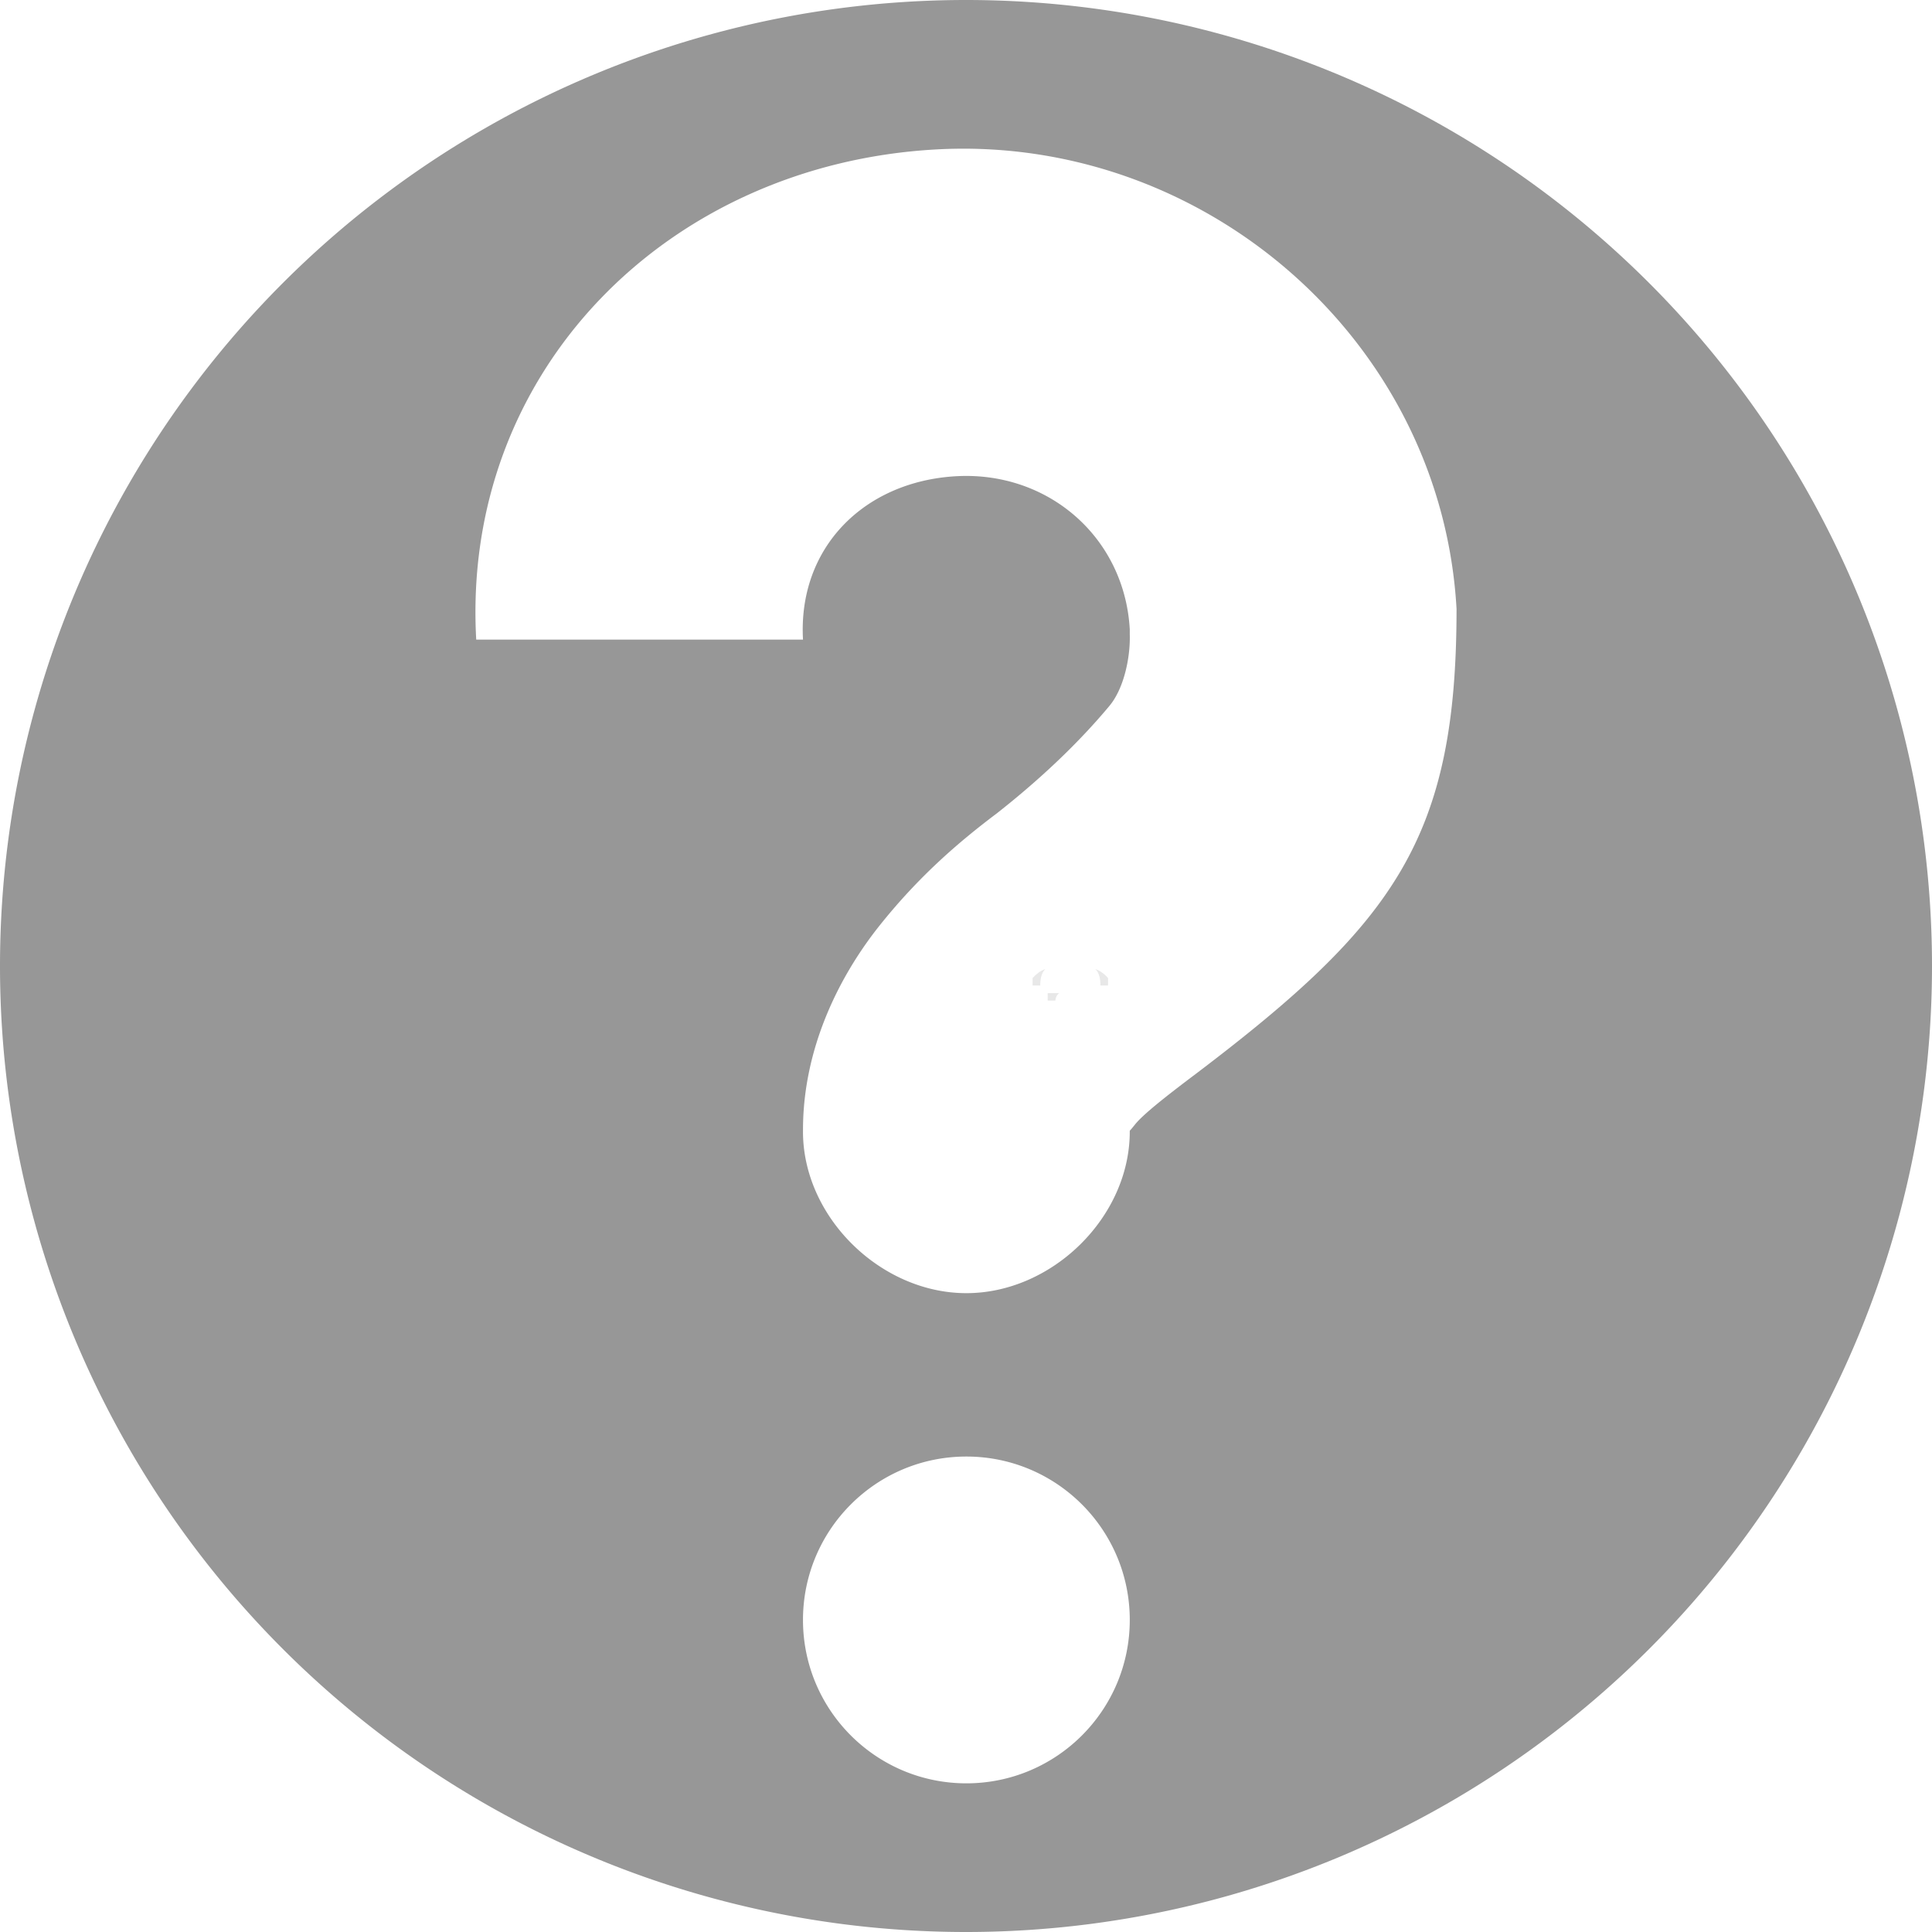 <?xml version="1.0" encoding="UTF-8" standalone="no"?>
<!-- Created with Inkscape (http://www.inkscape.org/) -->

<svg
   xmlns:dc="http://purl.org/dc/elements/1.1/"
   xmlns:cc="http://creativecommons.org/ns#"
   xmlns:rdf="http://www.w3.org/1999/02/22-rdf-syntax-ns#"
   xmlns:svg="http://www.w3.org/2000/svg"
   xmlns="http://www.w3.org/2000/svg"
   xmlns:sodipodi="http://sodipodi.sourceforge.net/DTD/sodipodi-0.dtd"
   xmlns:inkscape="http://www.inkscape.org/namespaces/inkscape"
   width="256"
   height="256"
   viewBox="0 0 256 256"
   id="svg4147"
   version="1.1"
   inkscape:version="0.91 r13725"
   sodipodi:docname="network-wireless-no-route-symbolic.svg">
  <defs
     id="defs4149" />
  <sodipodi:namedview
     id="base"
     pagecolor="#ffffff"
     bordercolor="#666666"
     borderopacity="1.0"
     inkscape:pageopacity="0.0"
     inkscape:pageshadow="2"
     inkscape:zoom="3.3632812"
     inkscape:cx="78.197444"
     inkscape:cy="128"
     inkscape:document-units="px"
     inkscape:current-layer="layer1"
     showgrid="false"
     units="px"
     inkscape:window-width="1920"
     inkscape:window-height="1054"
     inkscape:window-x="0"
     inkscape:window-y="0"
     inkscape:window-maximized="1" />
  <g
     inkscape:label="Layer 1"
     inkscape:groupmode="layer"
     id="layer1"
     transform="translate(0,-796.362)">
    <path
       style="fill:#979797;fill-opacity:1;stroke:none;stroke-width:35;stroke-linecap:round;stroke-linejoin:round;stroke-miterlimit:4;stroke-dasharray:none;stroke-opacity:1"
       d="M 128 0 A 128 128 0 0 0 0 128 A 128 128 0 0 0 128 256 A 128 128 0 0 0 256 128 A 128 128 0 0 0 128 0 z M 127.312 19.701 C 161.487 19.527 191.07 46.245 193 80.691 C 192.998 111.031 184.823 122.299 158.496 142.26 C 154.363 145.37 151.446 147.683 150.377 149.023 C 149.932 149.583 149.771 149.761 149.699 149.822 C 149.775 161.21 139.449 171.35 128.051 171.35 C 116.612 171.35 106.251 161.137 106.402 149.699 C 106.402 138.823 111.257 129.274 116.551 122.637 C 121.844 115.998 127.187 111.459 132.111 107.754 C 136.529 104.278 142.089 99.427 146.996 93.545 C 149.02 91.118 149.788 86.885 149.701 84.074 L 149.701 83.398 C 149.017 71.204 138.893 62.417 126.699 63.102 C 114.505 63.786 105.718 72.558 106.402 84.752 L 63.102 84.752 C 61.11 49.194 88.434 21.797 123.992 19.803 C 125.103 19.74 126.21 19.707 127.312 19.701 z M 128.051 193 C 140.008 193 149.701 202.694 149.701 214.65 C 149.701 226.607 140.008 236.301 128.051 236.301 C 116.094 236.301 106.4 226.607 106.4 214.65 C 106.4 202.694 116.094 193 128.051 193 z "
       transform="translate(0,796.362)"
       id="path4134" />
    <path
       inkscape:connector-curvature="0"
       d="m 138.826,928.952 1.016,0 c 0.024,-0.343 0.139,-0.719 0.514,-1 l -1.53,0 z"
       id="path14861"
       sodipodi:nodetypes="ccccc"
       style="display:inline;opacity:0.35;fill:#bebebe;fill-opacity:1;stroke:none" />
    <path
       inkscape:connector-curvature="0"
       d="m 136.826,926.952 1.016,0 c -0.016,-0.68 0.103,-1.652 0.664,-2.18 -0.584,0.18 -1.247,0.684 -1.68,1.18 z"
       id="path15371"
       sodipodi:nodetypes="ccccc"
       style="display:inline;opacity:0.35;fill:#bebebe;fill-opacity:1;stroke:none" />
    <path
       inkscape:connector-curvature="0"
       d="m 146.826,926.952 -1.016,0 c 0.016,-0.68 -0.103,-1.652 -0.664,-2.18 0.584,0.18 1.247,0.684 1.68,1.18 z"
       id="path15375"
       sodipodi:nodetypes="ccccc"
       style="display:inline;opacity:0.35;fill:#bebebe;fill-opacity:1;stroke:none" />
    <path
       inkscape:connector-curvature="0"
       d="m 141.826,920.452 c -2.933,0 -5.402,1.062 -7.312,2.719 a 0.5,0.5 0 0 0 -0.188,0.375 l 0,1.406 a 0.5,0.5 0 0 0 0.5,0.5 l 1.469,0 a 0.5,0.5 0 0 0 0.344,-0.125 c 1.452,-1.208 2.994,-1.875 5.188,-1.875 2.187,0 3.76,0.703 5.219,1.875 a 0.5,0.5 0 0 0 0.312,0.125 l 1.469,0 a 0.5,0.5 0 0 0 0.5,-0.5 l 0,-1.375 a 0.5,0.5 0 0 0 -0.156,-0.375 c -1.735,-1.55 -4.393,-2.75 -7.344,-2.75 z m 0,1 c 2.606,0 4.949,1.077 6.5,2.406 l 0,0.594 -0.875,0 c -1.536,-1.182 -3.312,-2 -5.625,-2 -2.307,0 -4.082,0.775 -5.625,2 l -0.875,0 0,-0.656 c 1.72,-1.43 3.891,-2.344 6.5,-2.344 z"
       id="rect11714-6-6"
       style="color:#000000;font-style:normal;font-variant:normal;font-weight:normal;font-stretch:normal;font-size:medium;line-height:normal;font-family:Sans;-inkscape-font-specification:Sans;text-indent:0;text-align:start;text-decoration:none;text-decoration-line:none;letter-spacing:normal;word-spacing:normal;text-transform:none;direction:ltr;block-progression:tb;writing-mode:lr-tb;baseline-shift:baseline;text-anchor:start;display:inline;overflow:visible;visibility:visible;opacity:0.32;fill:#000000;fill-opacity:0;fill-rule:nonzero;stroke:none;stroke-width:1;marker:none;enable-background:accumulate" />
  </g>
</svg>
